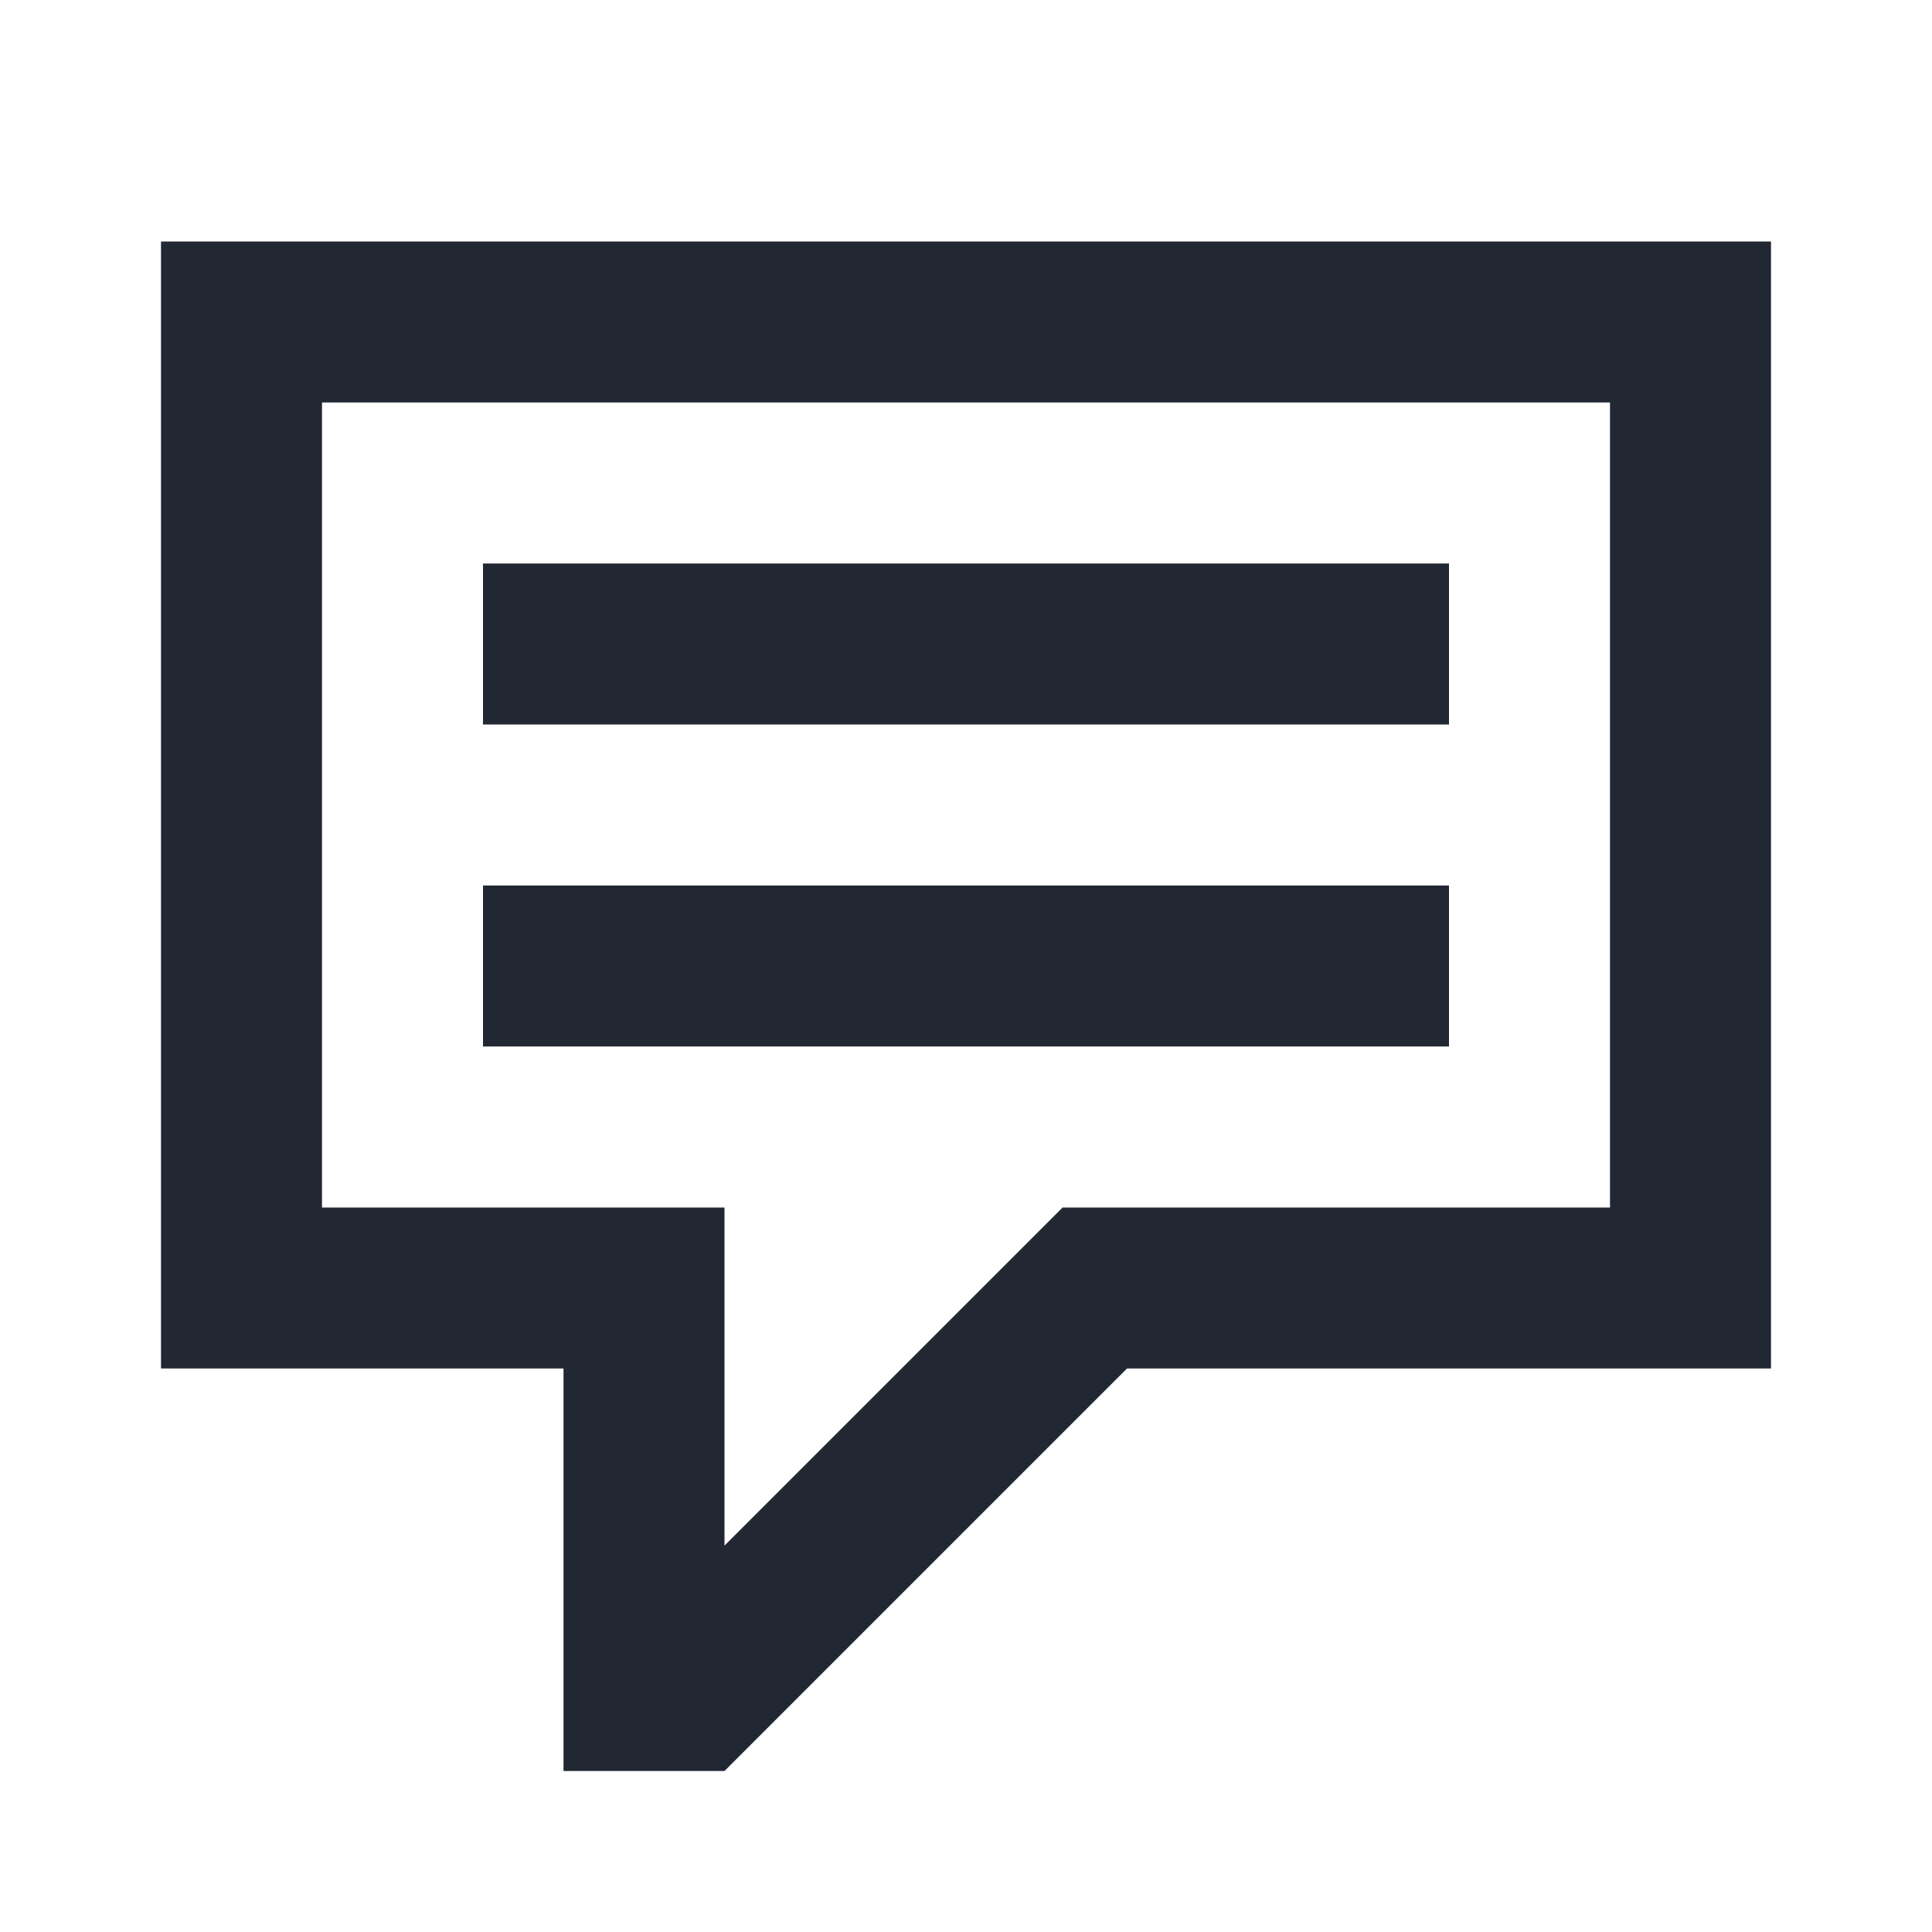 <svg width="24" height="24" viewBox="0 0 24 24" fill="none" xmlns="http://www.w3.org/2000/svg"><path d="M20 15H13.2L9 19.2V15H4V5H20V15ZM22 3H2V17H7V22H9L14 17H22V3Z" fill="#212833"></path><path d="M18 7H6V9H18V7Z" fill="#212833"></path><path d="M18 11H6V13H18V11Z" fill="#212833"></path></svg>